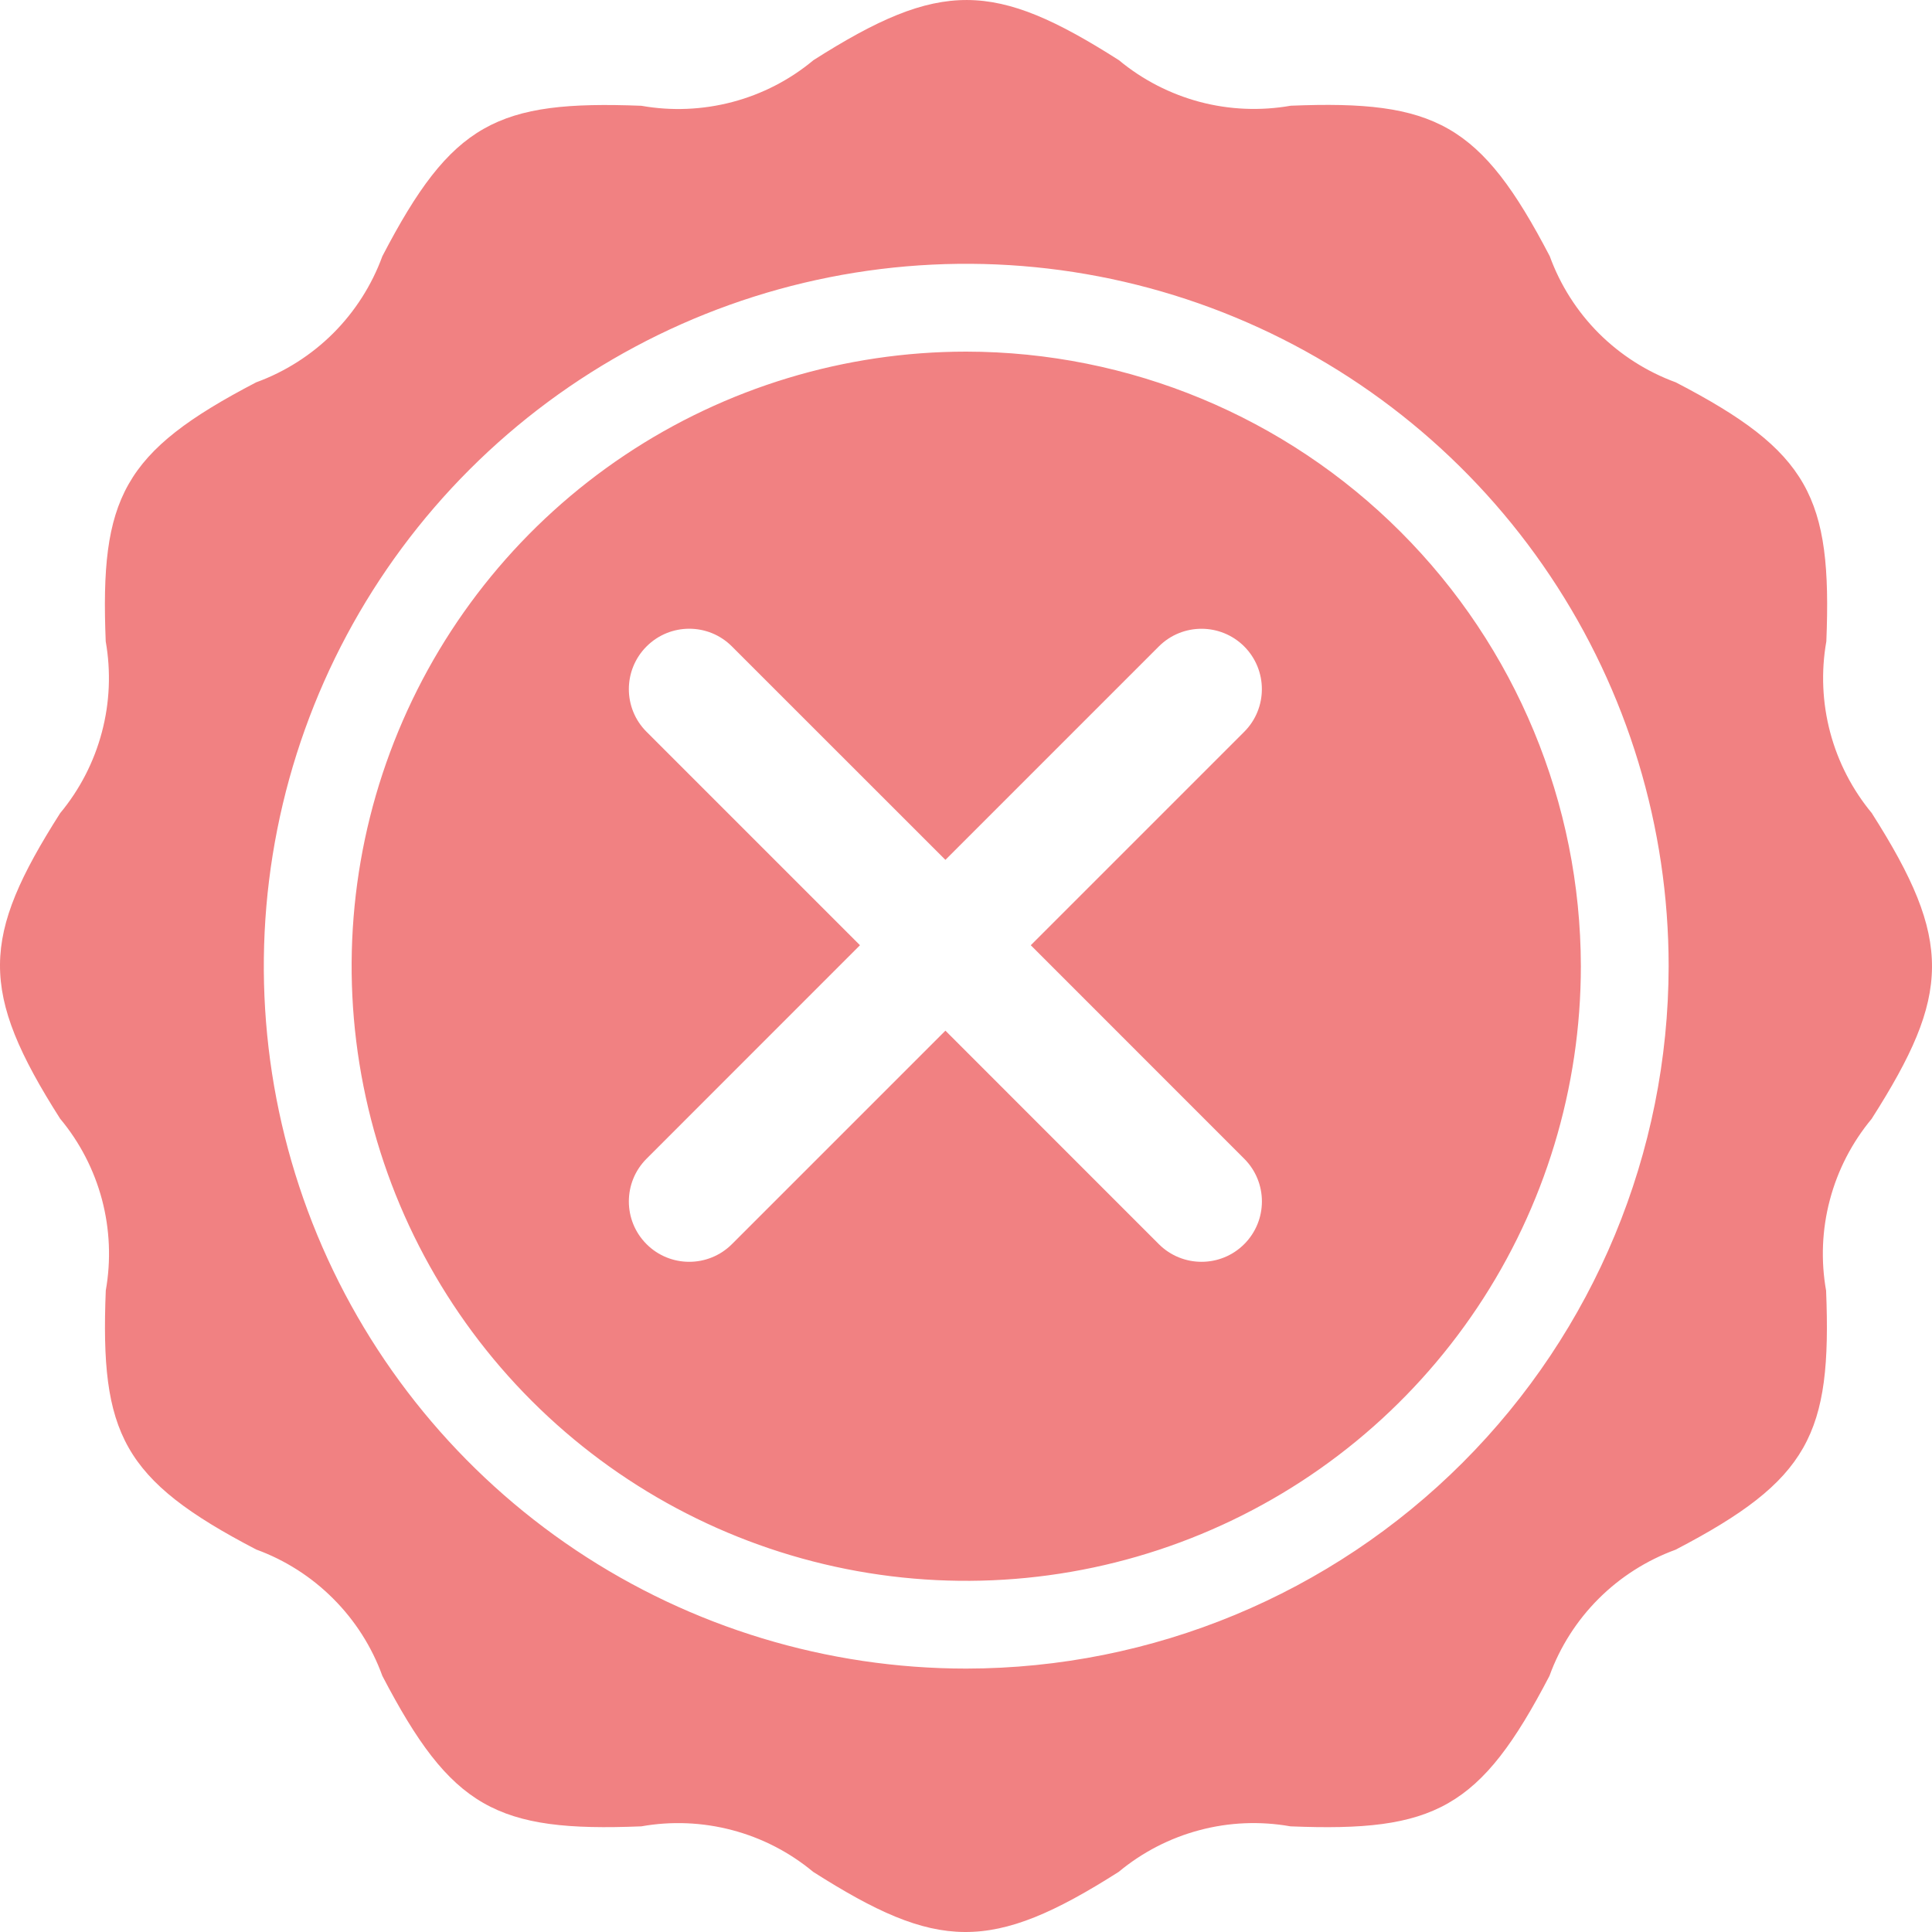 <svg width="32" height="32" viewBox="0 0 32 32" fill="none" xmlns="http://www.w3.org/2000/svg">
<path fill-rule="evenodd" clip-rule="evenodd" d="M10.348 7.539C12.022 6.421 13.99 5.824 16.004 5.824C18.703 5.827 21.29 6.9 23.198 8.809C25.107 10.717 26.18 13.305 26.184 16.003C26.184 18.017 25.587 19.985 24.468 21.659C23.349 23.333 21.759 24.638 19.899 25.408C18.039 26.179 15.992 26.381 14.018 25.988C12.043 25.595 10.229 24.625 8.806 23.202C7.382 21.778 6.412 19.964 6.02 17.989C5.627 16.015 5.828 13.968 6.599 12.108C7.369 10.248 8.674 8.658 10.348 7.539ZM30.314 12.132C30.445 12.625 30.682 13.082 31.008 13.474L31.004 13.47C32.351 15.585 32.314 16.472 31 18.532C30.675 18.923 30.439 19.38 30.309 19.871C30.178 20.363 30.157 20.877 30.246 21.378C30.341 23.755 29.968 24.514 27.753 25.668C27.274 25.843 26.838 26.12 26.477 26.481C26.116 26.842 25.838 27.278 25.664 27.758C24.518 29.959 23.767 30.348 21.374 30.25C20.873 30.161 20.359 30.182 19.868 30.313C19.377 30.443 18.92 30.679 18.529 31.004C16.413 32.351 15.526 32.313 13.469 31.004C13.078 30.679 12.621 30.443 12.129 30.313C11.638 30.183 11.124 30.161 10.623 30.25C8.218 30.348 7.474 29.947 6.333 27.758C6.159 27.277 5.881 26.841 5.52 26.48C5.159 26.118 4.724 25.84 4.244 25.665C2.025 24.509 1.657 23.75 1.752 21.375C1.841 20.874 1.819 20.36 1.689 19.868C1.558 19.377 1.322 18.919 0.996 18.529C-0.351 16.413 -0.313 15.526 0.996 13.469C1.321 13.078 1.557 12.62 1.687 12.129C1.818 11.637 1.839 11.123 1.751 10.623C1.655 8.245 2.028 7.487 4.242 6.333C4.722 6.158 5.158 5.88 5.519 5.52C5.88 5.159 6.158 4.723 6.333 4.244C7.483 2.033 8.228 1.659 10.623 1.752C11.124 1.841 11.639 1.819 12.132 1.689C12.624 1.559 13.082 1.323 13.473 0.997C15.581 -0.345 16.468 -0.319 18.533 0.997C18.924 1.322 19.382 1.557 19.873 1.688C20.364 1.818 20.878 1.839 21.379 1.751C23.778 1.653 24.524 2.049 25.669 4.244C25.843 4.723 26.121 5.159 26.481 5.52C26.842 5.88 27.278 6.158 27.757 6.333C29.965 7.48 30.346 8.231 30.25 10.623C30.161 11.124 30.183 11.64 30.314 12.132ZM9.54 25.677C11.453 26.955 13.703 27.637 16.004 27.637C19.088 27.634 22.045 26.407 24.226 24.226C26.407 22.045 27.634 19.088 27.638 16.003C27.638 13.702 26.956 11.453 25.677 9.54C24.399 7.627 22.582 6.136 20.456 5.255C18.33 4.374 15.991 4.144 13.734 4.593C11.477 5.042 9.404 6.15 7.777 7.777C6.15 9.404 5.042 11.477 4.593 13.734C4.144 15.991 4.375 18.33 5.255 20.456C6.136 22.581 7.627 24.398 9.54 25.677ZM10.709 12.121C10.318 11.731 10.318 11.098 10.709 10.707C11.1 10.316 11.733 10.316 12.123 10.707L15.659 14.242L19.194 10.707C19.584 10.317 20.217 10.317 20.608 10.707C20.998 11.098 20.998 11.731 20.608 12.121L17.073 15.656L20.608 19.192C20.999 19.583 20.999 20.216 20.608 20.607C20.218 20.997 19.585 20.997 19.194 20.607L15.659 17.071L12.123 20.607C11.732 20.997 11.099 20.997 10.709 20.607C10.318 20.216 10.318 19.583 10.709 19.192L14.244 15.656L10.709 12.121Z" fill="#F18182"/>
</svg>
